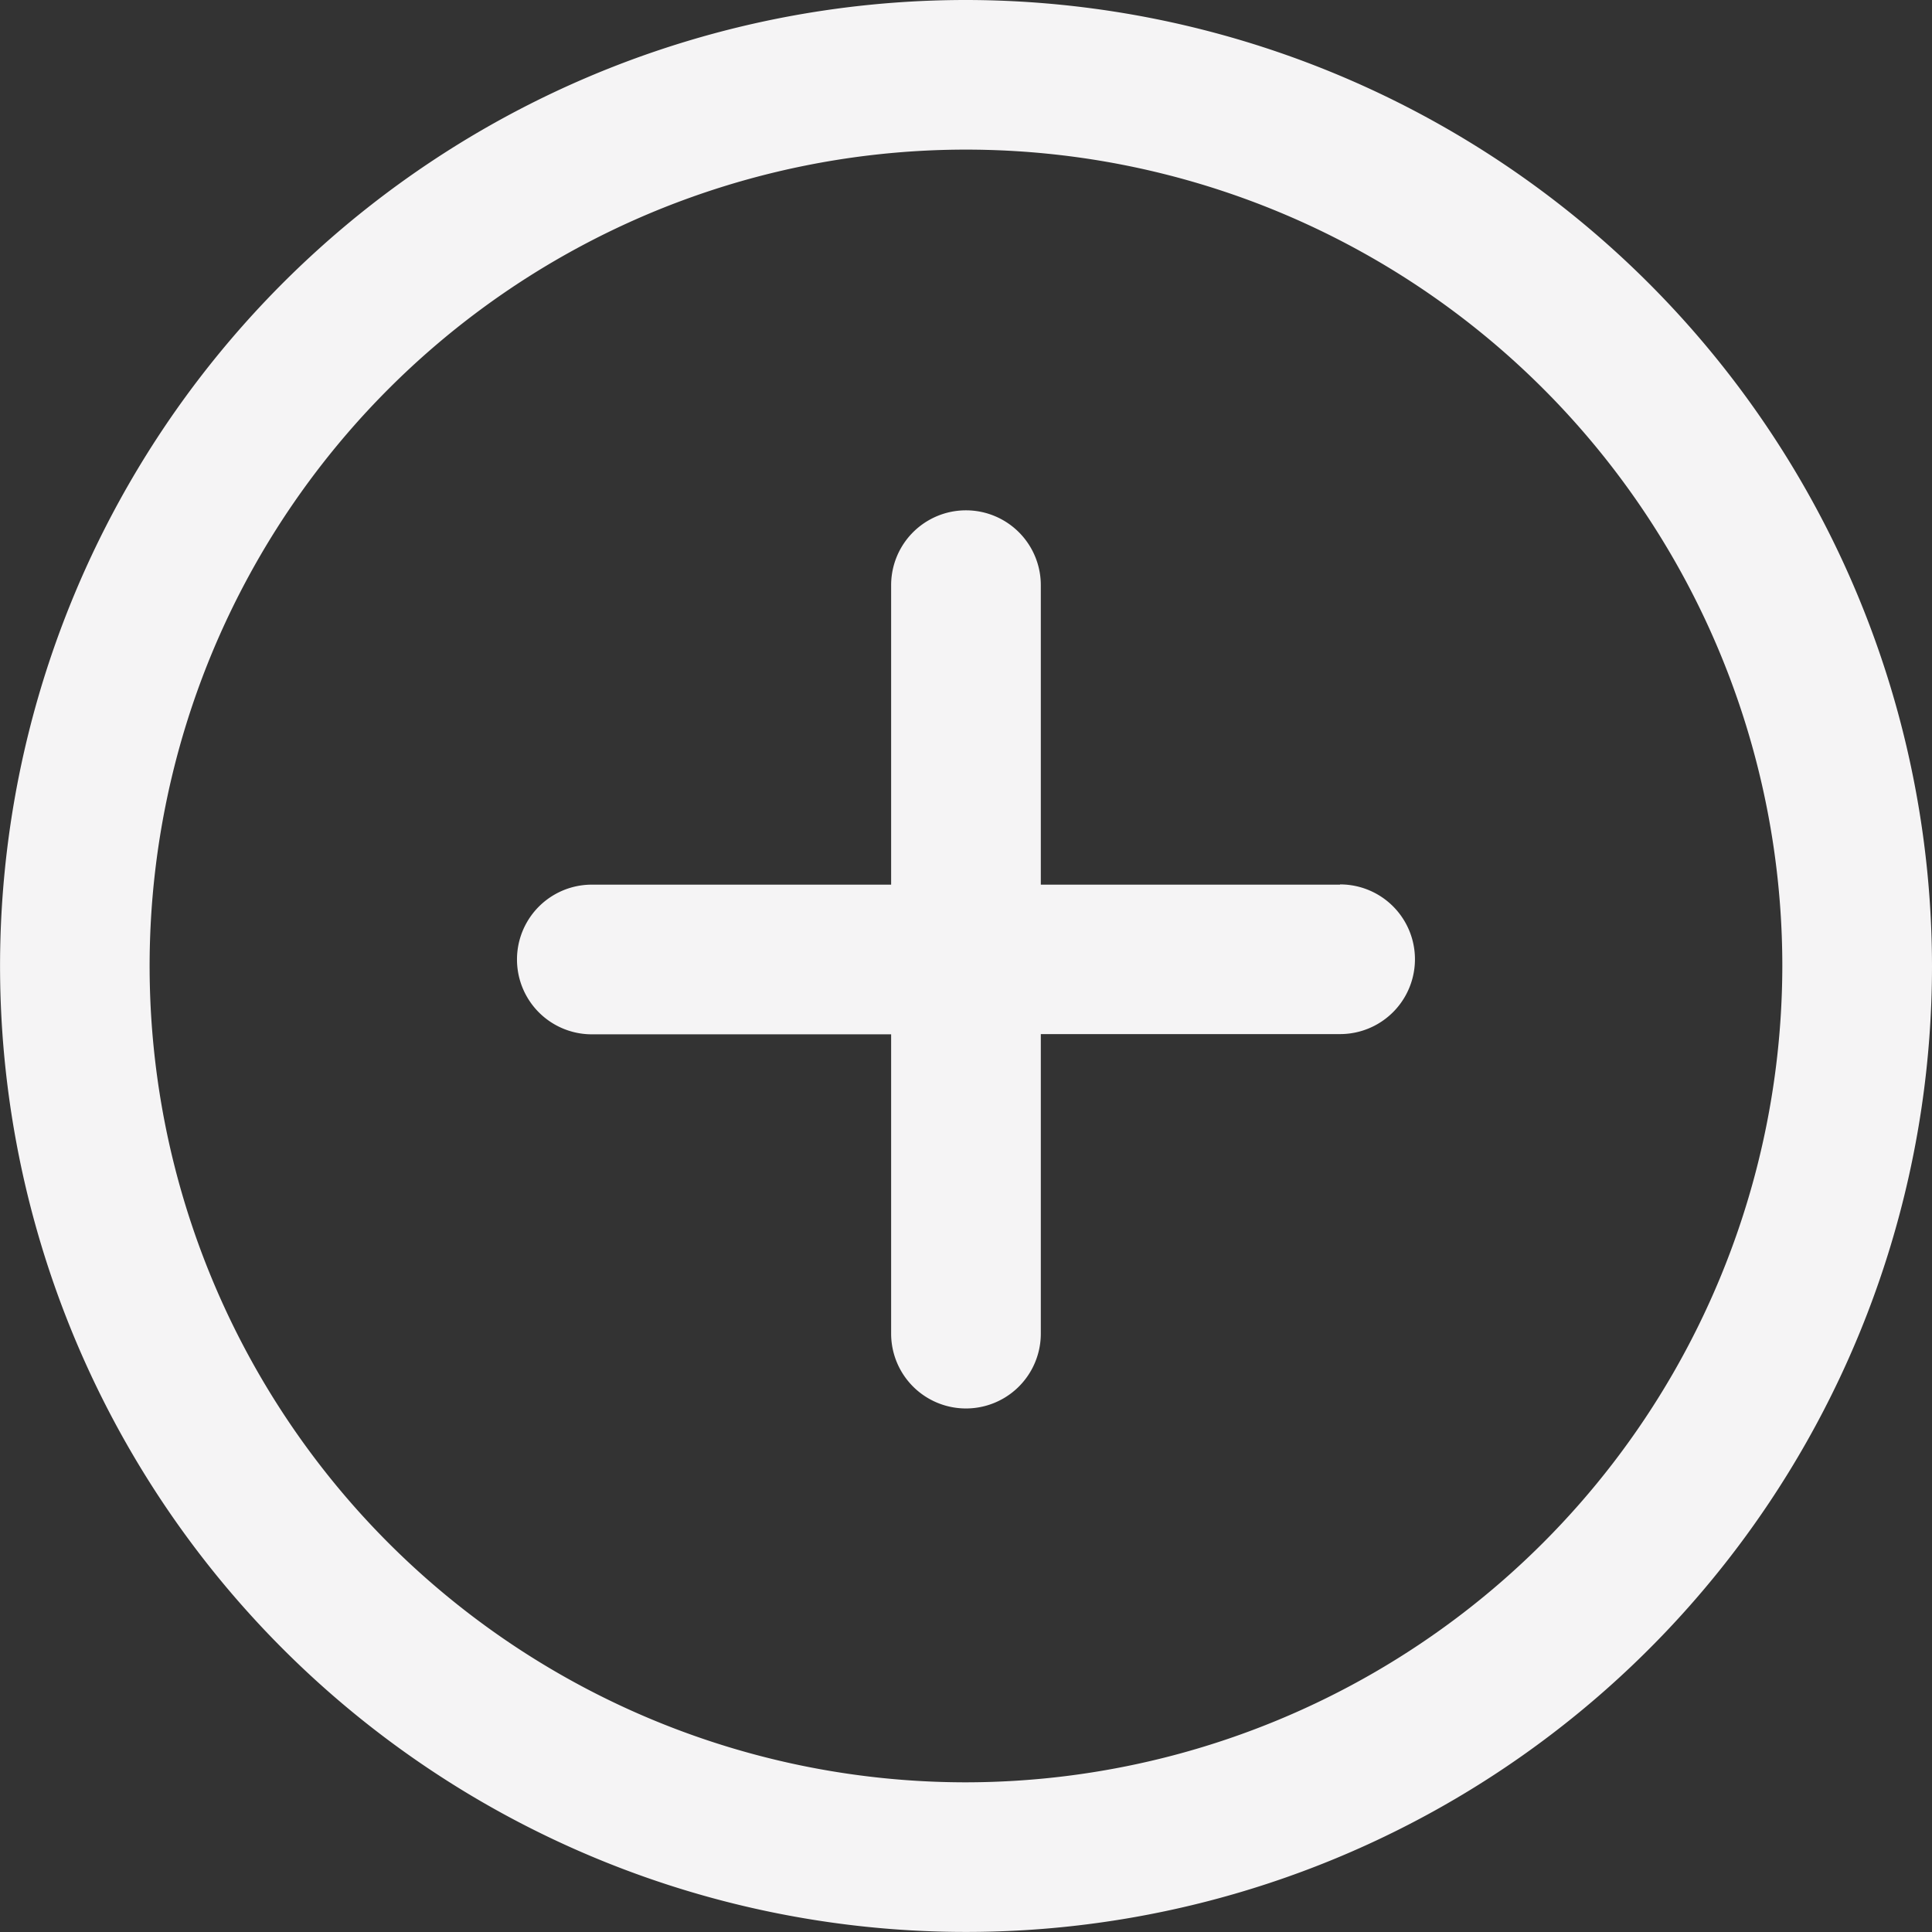 <svg xmlns="http://www.w3.org/2000/svg" width="26" height="26" viewBox="0 0 33.353 33.353"><rect x="0" y="0" width="33.353" height="33.353" fill="#333333" stroke="none"/><defs><style>.a{fill:#f5f4f5;}</style></defs><path class="a" d="M16.676,0A16.676,16.676,0,1,0,33.353,16.676,16.695,16.695,0,0,0,16.676,0Zm0,30.769A14.093,14.093,0,1,1,30.769,16.676,14.109,14.109,0,0,1,16.676,30.769Z"/><g transform="translate(8.926 8.81)"><path class="a" d="M151.231,141.7h-5.167V136.53a1.292,1.292,0,1,0-2.584,0V141.7h-5.167a1.292,1.292,0,1,0,0,2.584h5.167v5.167a1.292,1.292,0,1,0,2.584,0V144.28h5.167a1.292,1.292,0,1,0,0-2.584Z" transform="translate(-137.022 -135.238)"/></g></svg>
